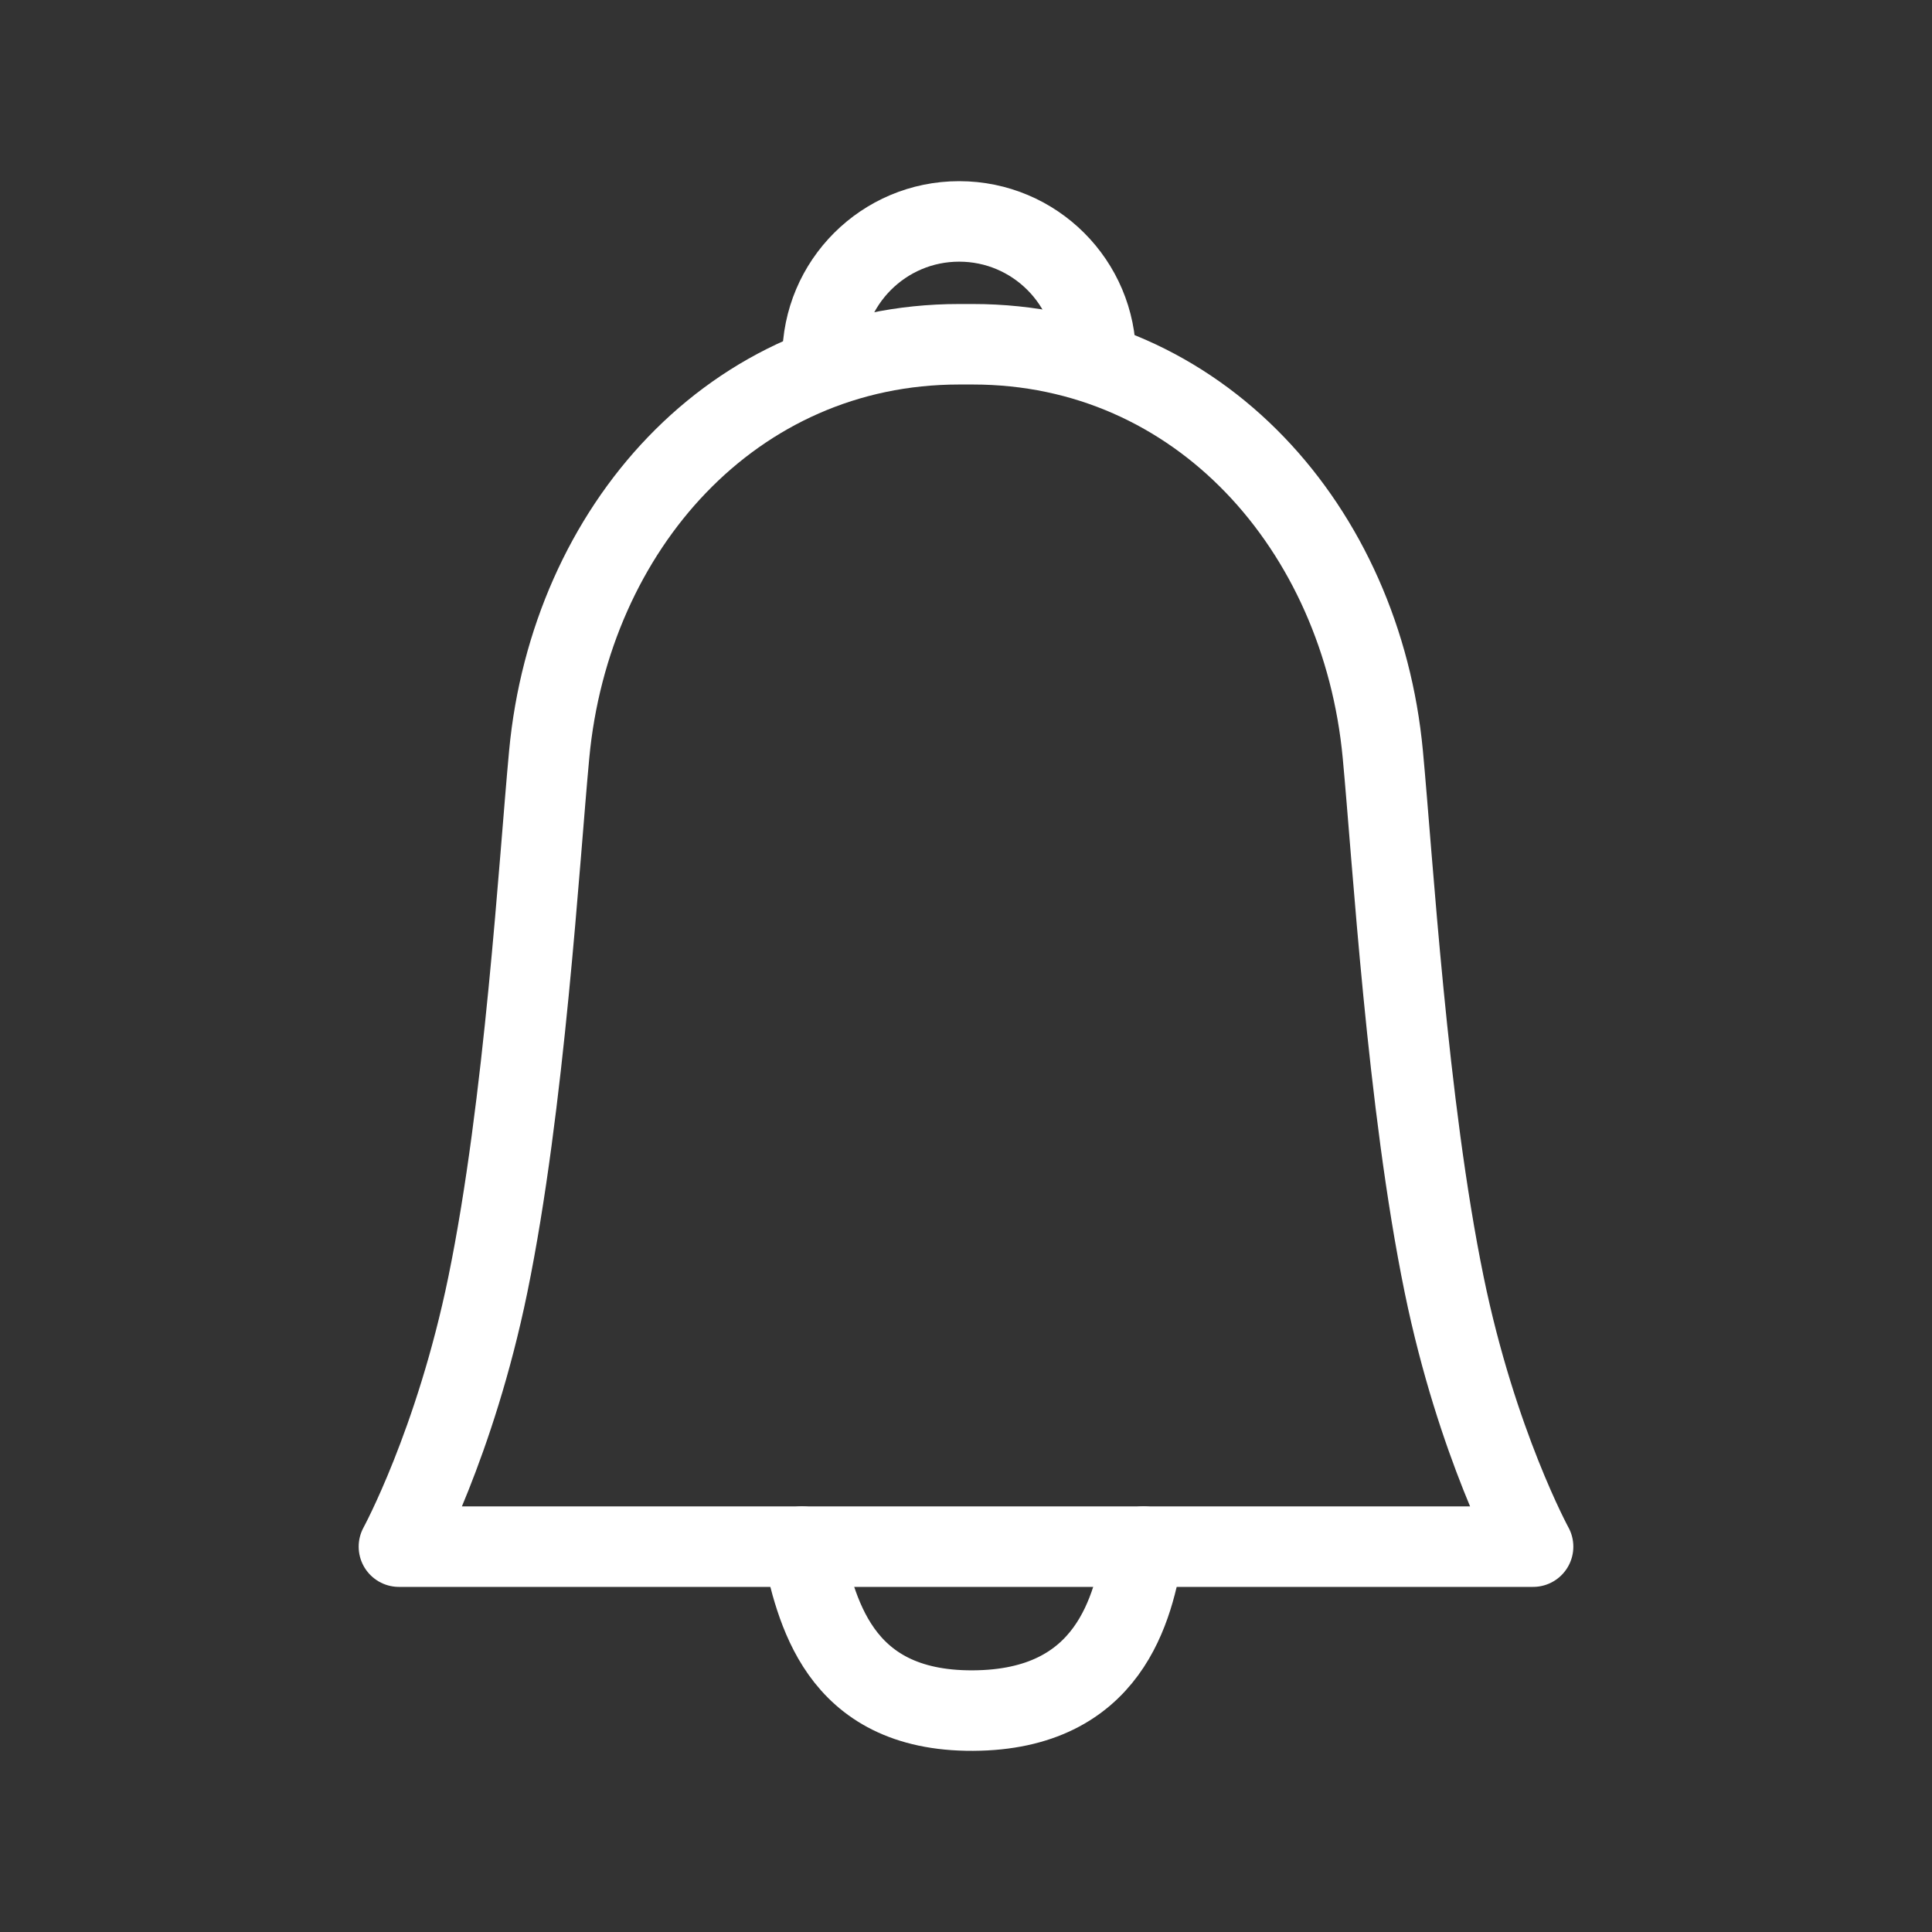 <?xml version="1.0" encoding="UTF-8"?><svg id="b" xmlns="http://www.w3.org/2000/svg" viewBox="0 0 48 48"><rect x="0" y="0" width="48" height="48" fill="#333333" stroke="none"/><defs><style>.f{stroke-width:2px;fill:none;stroke:#fff;stroke-linecap:round;stroke-linejoin:round;}</style></defs><path id="c" class="f" d="m20.435,8.895c0-1.875,1.52-3.394,3.395-3.394s3.395,1.52,3.395,3.394"/><path id="d" class="f" d="m28.411,38.426c-.249,1.527-.843,4.058-4.241,4.073-3.398.016-3.893-2.571-4.244-4.073"/><path id="e" class="f" d="m38.089,38.426s-1.398-2.557-2.209-6.508c-.918-4.47-1.276-10.533-1.525-13.181-.526-5.599-4.56-10.184-10.185-10.184h-.34c-5.625,0-9.659,4.584-10.185,10.184-.249,2.648-.607,8.711-1.525,13.181-.812,3.951-2.209,6.508-2.209,6.508h28.178"/></svg>